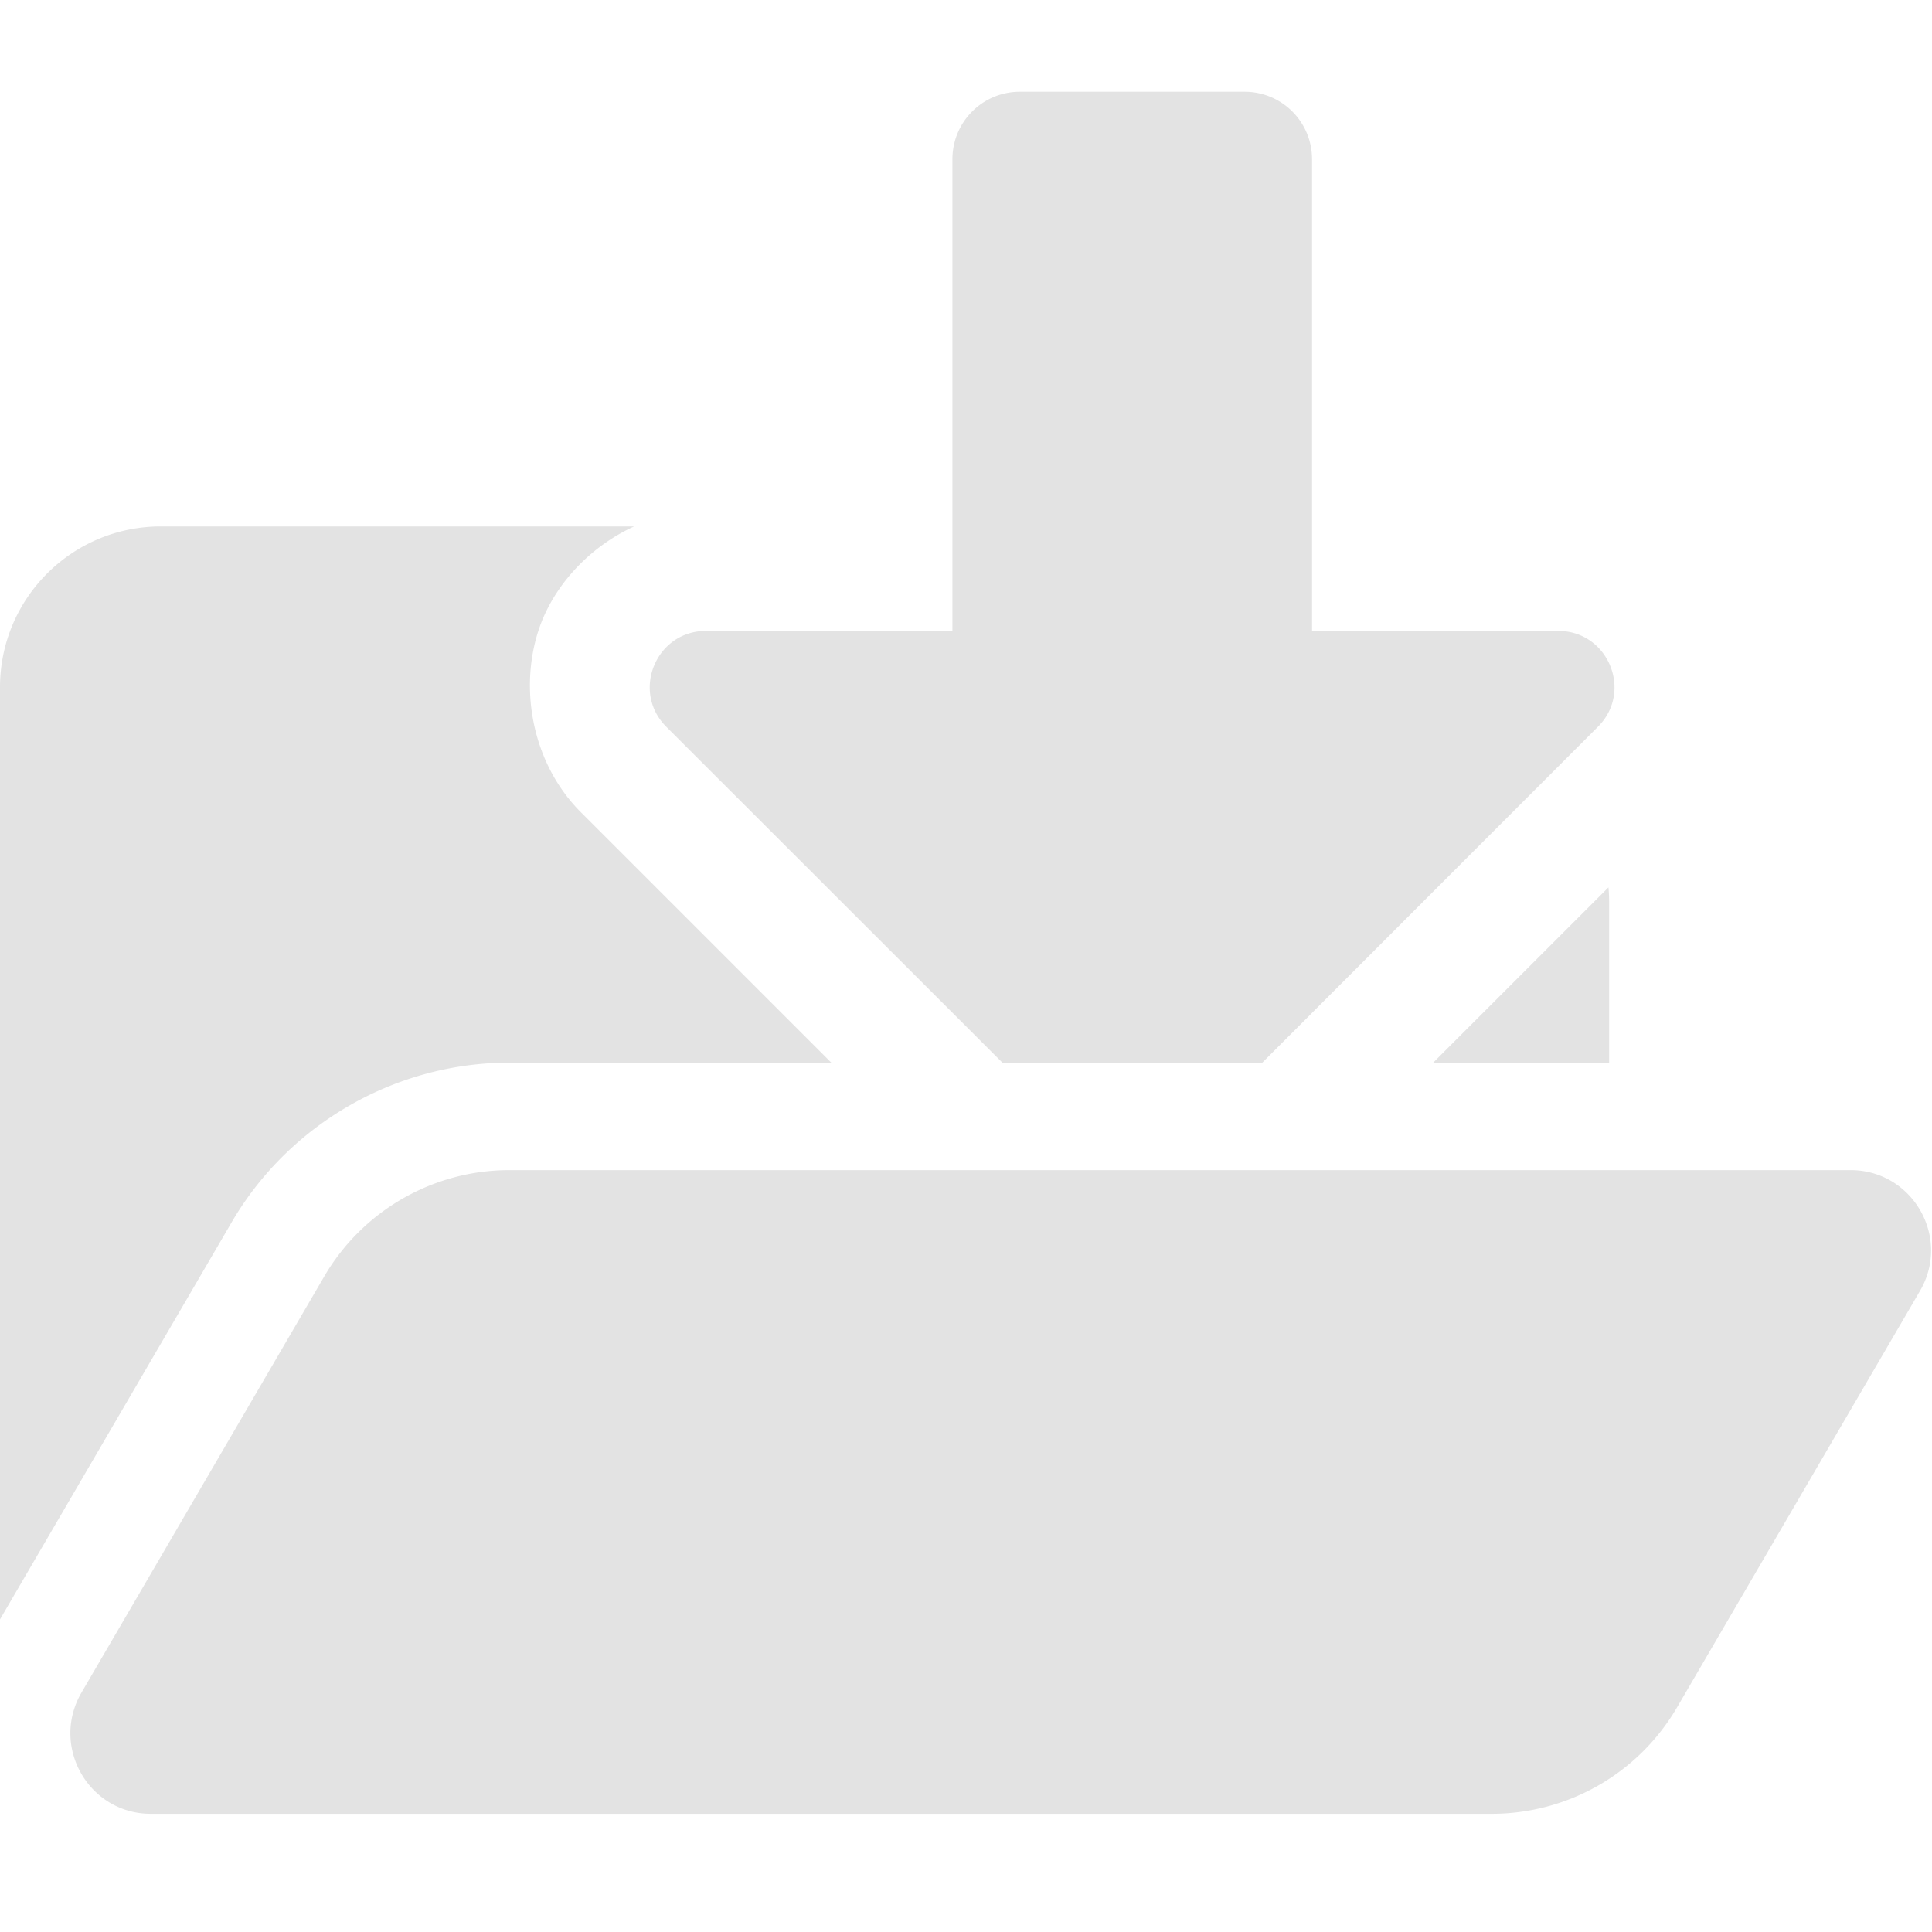 <?xml version="1.0" encoding="UTF-8" standalone="no"?>
<!-- Created with Inkscape (http://www.inkscape.org/) -->

<svg
   width="32"
   height="32"
   viewBox="0 0 8.467 8.467"
   version="1.1"
   id="svg8"
   inkscape:version="1.1.1 (3bf5ae0d25, 2021-09-20)"
   sodipodi:docname="outout-folder-bin_sl.svg"
   xmlns:inkscape="http://www.inkscape.org/namespaces/inkscape"
   xmlns:sodipodi="http://sodipodi.sourceforge.net/DTD/sodipodi-0.dtd"
   xmlns="http://www.w3.org/2000/svg"
   xmlns:svg="http://www.w3.org/2000/svg"
   xmlns:rdf="http://www.w3.org/1999/02/22-rdf-syntax-ns#"
   xmlns:cc="http://creativecommons.org/ns#"
   xmlns:dc="http://purl.org/dc/elements/1.1/">
  <defs
     id="defs2">
    <style
       id="style1399">.cls-1{fill:#e3e3e3;}</style>
    <style
       id="style1399-59">.cls-1{fill:#e3e3e3;}</style>
    <style
       id="style1399-1">.cls-1{fill:#e3e3e3;}</style>
    <style
       id="style1399-5">.cls-1{fill:#e3e3e3;}</style>
    <style
       id="style1399-8">.cls-1{fill:#e3e3e3;}</style>
  </defs>
  <sodipodi:namedview
     id="base"
     pagecolor="#ffffff"
     bordercolor="#666666"
     borderopacity="1.0"
     inkscape:pageopacity="0.0"
     inkscape:pageshadow="2"
     inkscape:zoom="22.983556"
     inkscape:cx="3.8505791"
     inkscape:cy="17.294974"
     inkscape:document-units="mm"
     inkscape:current-layer="svg8"
     showgrid="false"
     units="px"
     inkscape:window-width="3440"
     inkscape:window-height="1369"
     inkscape:window-x="-8"
     inkscape:window-y="-8"
     inkscape:window-maximized="1"
     inkscape:pagecheckerboard="0"
     inkscape:snap-bbox="true"
     inkscape:bbox-paths="true"
     inkscape:bbox-nodes="true"
     inkscape:snap-bbox-edge-midpoints="true"
     inkscape:snap-bbox-midpoints="true"
     inkscape:snap-nodes="false"
     inkscape:snap-global="true"
     inkscape:snap-page="true" />
  <path
     id="path1426"
     style="fill:#e3e3e3;fill-opacity:1;stroke-width:0.015"
     d="m 4.47,0.402 c -0.164,0 -0.296,0.132 -0.296,0.296 V 2.765 H 3.094 c -0.219,0 -0.329,0.265 -0.174,0.42 L 4.396,4.66 H 5.529 L 7.003,3.185 C 7.158,3.03 7.048,2.765 6.829,2.765 H 5.75 V 0.698 c 0,-0.164 -0.132,-0.296 -0.296,-0.296 z M 0.705,2.307 C 0.316,2.307 0,2.622 0,3.012 V 7.097 L 1.015,5.357 C 1.267,4.925 1.734,4.657 2.233,4.657 h 1.41 L 2.546,3.56 C 2.318,3.332 2.269,2.978 2.378,2.714 2.45,2.542 2.596,2.391 2.779,2.307 Z M 7.049,3.889 6.281,4.657 H 7.052 V 3.952 c 0,-0.021 -0.001,-0.043 -0.003,-0.064 z M 2.233,5.128 A 0.94,0.94 0 0 0 1.421,5.594 L 0.357,7.418 C 0.22,7.654 0.389,7.949 0.661,7.949 H 6.538 A 0.94,0.94 0 0 0 7.35,7.482 L 8.414,5.658 C 8.552,5.423 8.382,5.128 8.11,5.128 Z" />
</svg>
